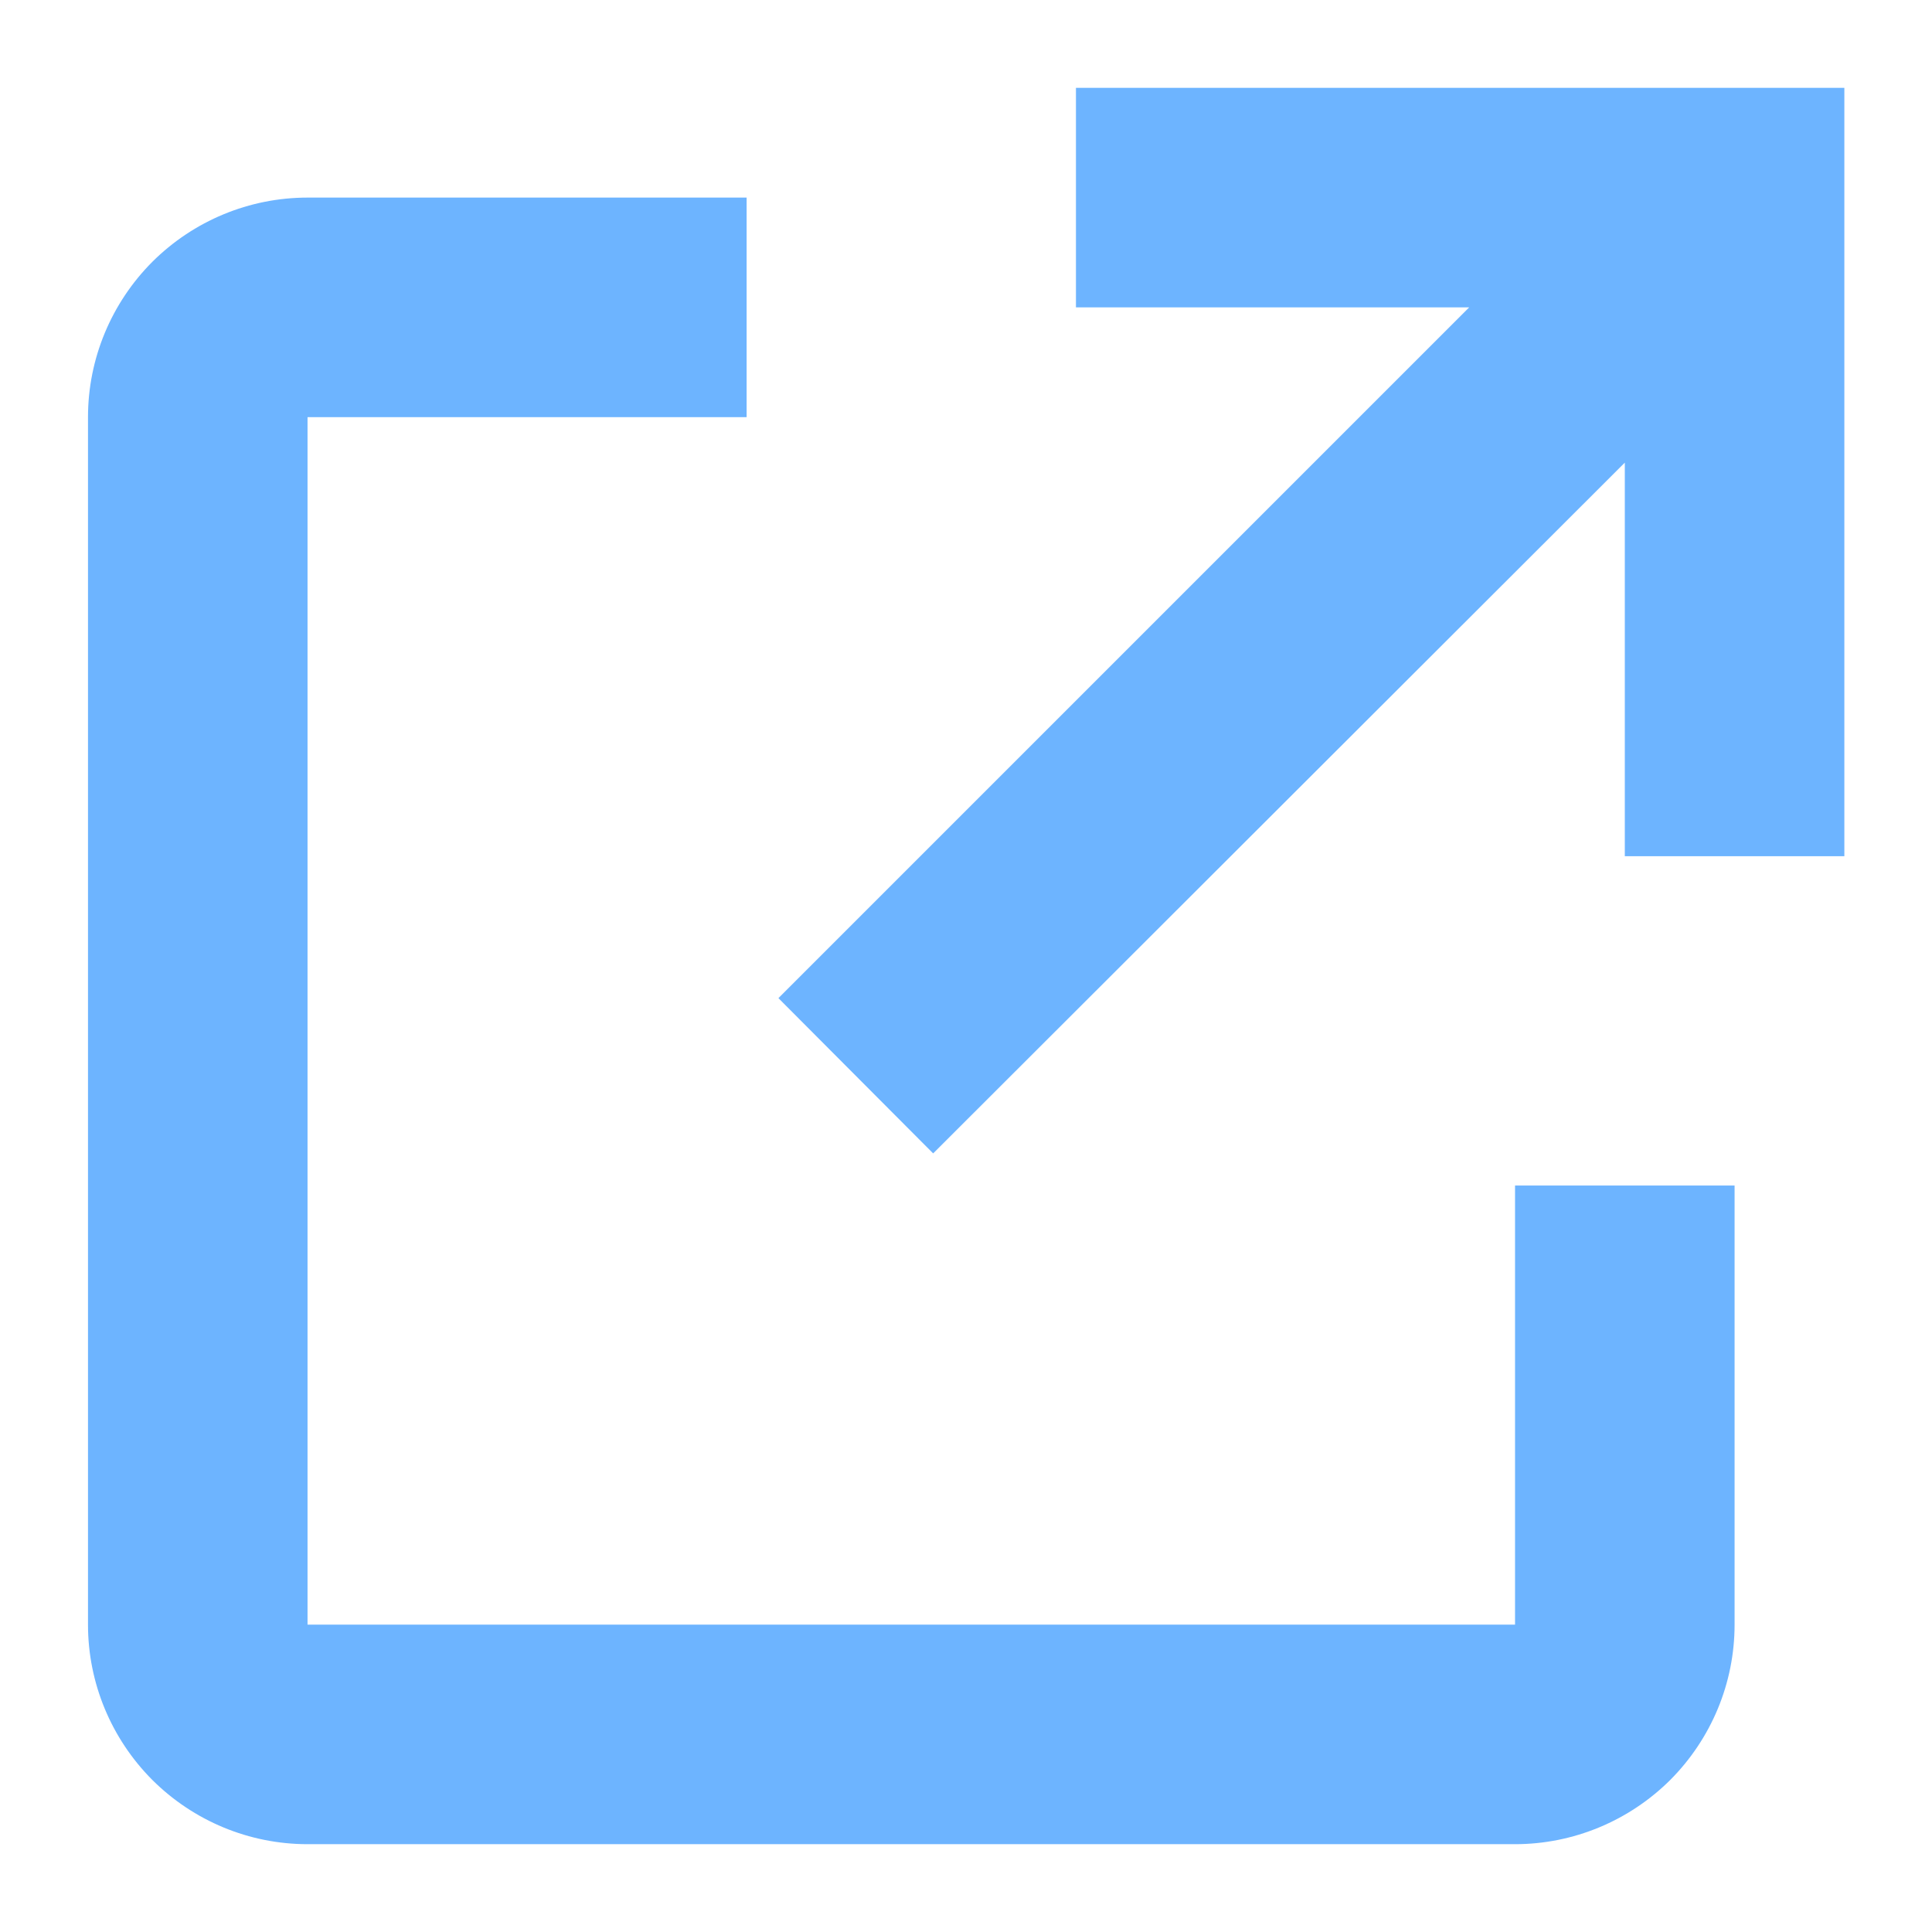 <svg width="11" height="11" viewBox="0 0 11 11" fill="none" xmlns="http://www.w3.org/2000/svg">
<path d="M8.626 10.5H1.751C1.419 10.5 1.102 10.368 0.867 10.134C0.633 9.899 0.501 9.582 0.501 9.25V2.375C0.501 2.043 0.633 1.726 0.867 1.491C1.102 1.257 1.419 1.125 1.751 1.125H4.251V2.375H1.751V9.25H8.626V6.75H9.876V9.25C9.876 9.582 9.744 9.899 9.51 10.134C9.275 10.368 8.957 10.5 8.626 10.5ZM5.313 6.567L4.432 5.683L8.365 1.75H6.126V0.5H10.501V4.875H9.251V2.634L5.313 6.567Z" fill="#6DB4FF"/>
</svg>
